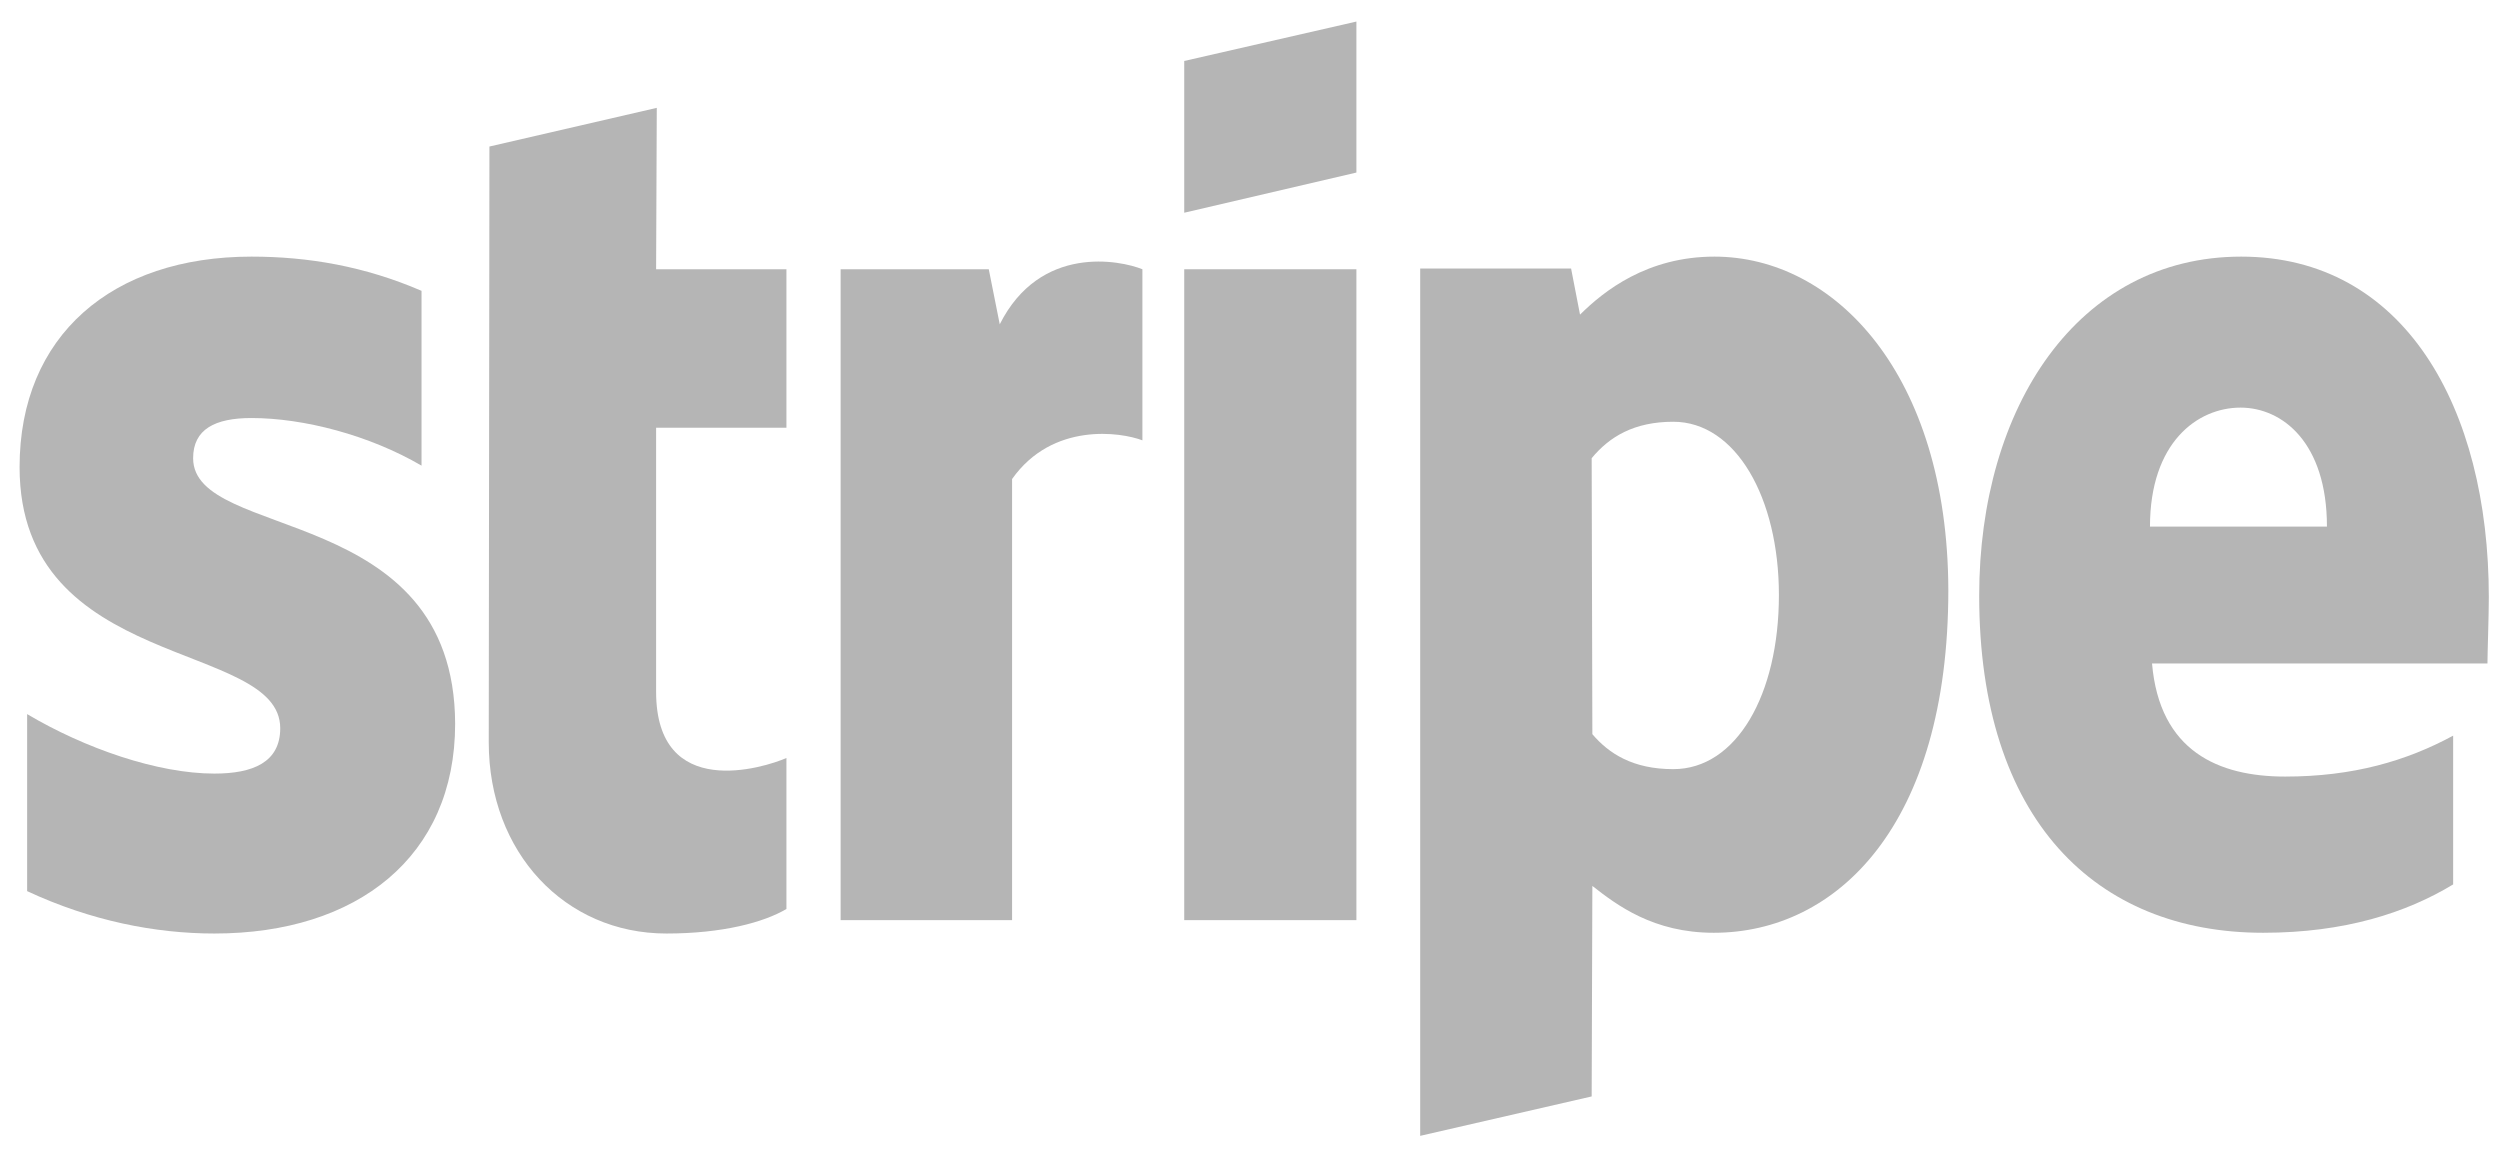 <svg width="108" height="50" viewBox="0 0 108 50" fill="none" xmlns="http://www.w3.org/2000/svg">
                    <path fill-rule="evenodd" clip-rule="evenodd" d="M107.517 25.803C107.517 17.577 103.843 11.086 96.82 11.086C89.768 11.086 85.501 17.577 85.501 25.739C85.501 35.412 90.539 40.296 97.769 40.296C101.295 40.296 103.961 39.428 105.976 38.207V31.78C103.961 32.873 101.65 33.548 98.717 33.548C95.843 33.548 93.294 32.455 92.968 28.663H107.458C107.458 28.246 107.517 26.575 107.517 25.803ZM92.879 22.75C92.879 19.119 94.924 17.609 96.791 17.609C98.598 17.609 100.524 19.119 100.524 22.75H92.879Z" fill="#B5B5B5" />
                    <path fill-rule="evenodd" clip-rule="evenodd" d="M74.064 11.086C71.16 11.086 69.294 12.564 68.257 13.592L67.871 11.6H61.352V49.069L68.76 47.366L68.79 38.272C69.857 39.107 71.427 40.296 74.034 40.296C79.338 40.296 84.168 35.669 84.168 25.482C84.139 16.163 79.249 11.086 74.064 11.086ZM72.286 33.227C70.538 33.227 69.501 32.552 68.79 31.716L68.76 19.794C69.531 18.862 70.597 18.22 72.286 18.22C74.983 18.22 76.849 21.497 76.849 25.707C76.849 30.013 75.012 33.227 72.286 33.227Z" fill="#B5B5B5" />
                    <path fill-rule="evenodd" clip-rule="evenodd" d="M51.159 9.19L58.597 7.454V0.931L51.159 2.634V9.19Z" fill="#B5B5B5" />
                    <path d="M58.597 11.632H51.159V39.75H58.597V11.632Z" fill="#B5B5B5" />
                    <path fill-rule="evenodd" clip-rule="evenodd" d="M43.189 14.01L42.715 11.632H36.315V39.75H43.722V20.694C45.47 18.22 48.433 18.669 49.352 19.023V11.632C48.404 11.246 44.937 10.539 43.189 14.01Z" fill="#B5B5B5" />
                    <path fill-rule="evenodd" clip-rule="evenodd" d="M28.373 4.659L21.143 6.33L21.114 32.07C21.114 36.826 24.403 40.328 28.788 40.328C31.218 40.328 32.996 39.846 33.974 39.268V32.745C33.025 33.162 28.344 34.64 28.344 29.884V18.477H33.974V11.632H28.344L28.373 4.659Z" fill="#B5B5B5" />
                    <path fill-rule="evenodd" clip-rule="evenodd" d="M8.343 19.794C8.343 18.541 9.291 18.059 10.862 18.059C13.114 18.059 15.958 18.798 18.21 20.116V12.564C15.751 11.503 13.321 11.086 10.862 11.086C4.847 11.086 0.846 14.492 0.846 20.18C0.846 29.049 12.106 27.635 12.106 31.459C12.106 32.937 10.921 33.419 9.262 33.419C6.802 33.419 3.661 32.327 1.172 30.849V38.497C3.928 39.782 6.713 40.328 9.262 40.328C15.425 40.328 19.662 37.018 19.662 31.266C19.632 21.69 8.343 23.393 8.343 19.794Z" fill="#B5B5B5" />
                </svg>